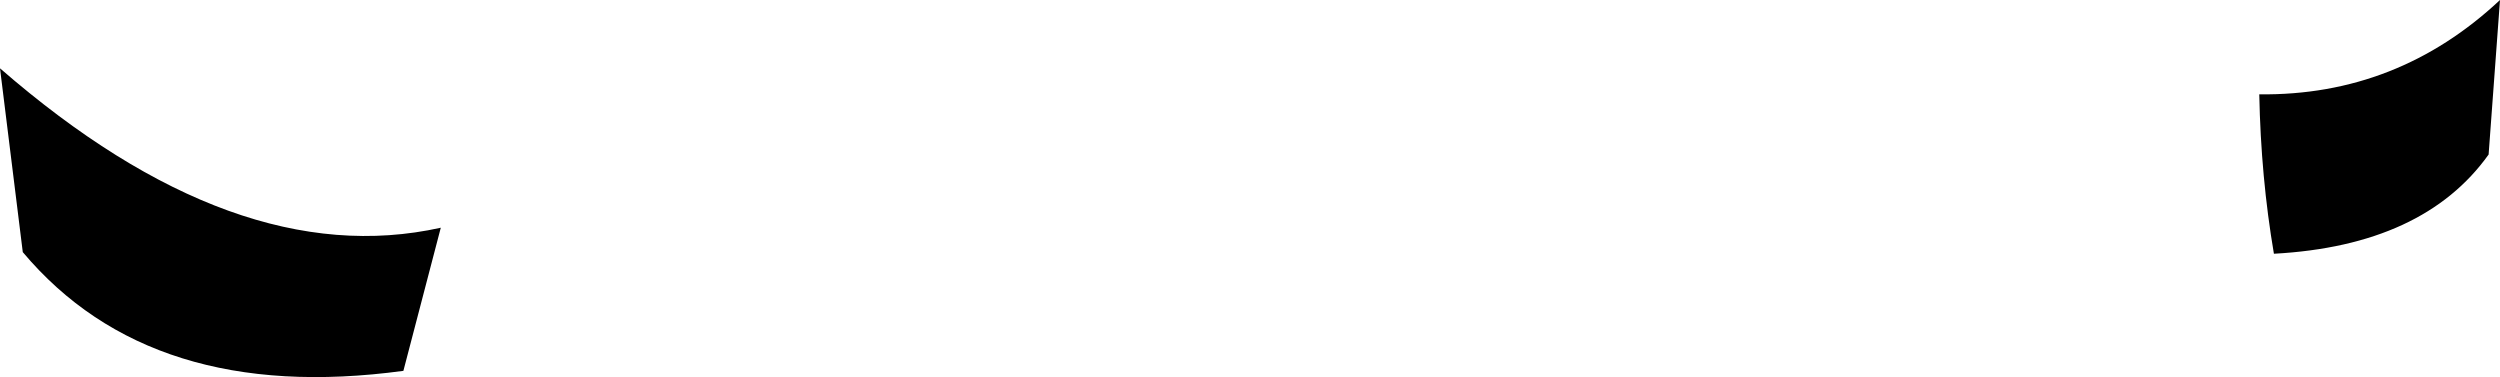 <?xml version="1.0" encoding="UTF-8" standalone="no"?>
<svg xmlns:xlink="http://www.w3.org/1999/xlink" height="11.6px" width="76.85px" xmlns="http://www.w3.org/2000/svg">
  <g transform="matrix(1.0, 0.0, 0.0, 1.0, -166.8, -196.5)">
    <path d="M236.25 199.4 Q240.5 199.45 243.65 196.5 L243.3 201.25 Q241.3 204.05 236.7 204.3 236.3 201.95 236.25 199.4 M180.35 203.5 L179.2 207.9 Q171.45 208.95 167.5 204.25 L166.8 198.6 Q174.05 204.9 180.35 203.5" fill="#000000" fill-rule="evenodd" stroke="none"/>
  </g>
</svg>
